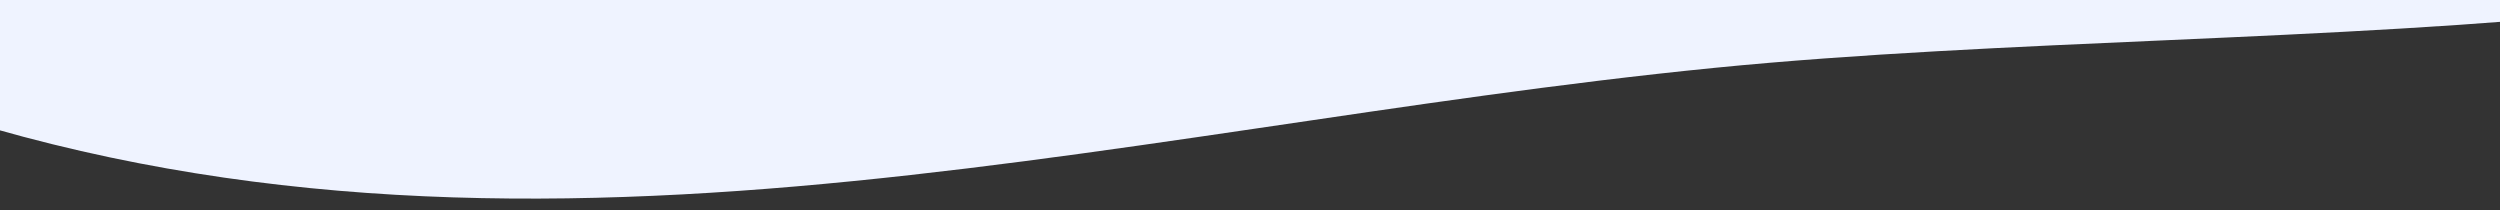 <svg width="1440" height="121" viewBox="0 0 1440 121" fill="none" xmlns="http://www.w3.org/2000/svg">
<rect x="0" y="0" width="1440" height="121" fill="#333333" stroke="none"/>
<g clip-path="url(#clip0_66_4)">
<path fill-rule="evenodd" clip-rule="evenodd" d="M752.087 -1020.88C1016.66 -968.871 1219.08 -842.785 1393.13 -704.663C1621.69 -523.29 1961.44 -319.422 1863.14 -139.176C1763.52 43.491 1317.2 6.318 987.509 39.087C632.747 74.349 283.835 181.306 -69.09 52.878C-474.202 -94.54 -837.528 -368.835 -816.347 -617.327C-796.634 -848.597 -319.986 -887.782 18.513 -974.876C243.619 -1032.8 482.928 -1073.79 752.087 -1020.88Z" fill="#EFF3FF"/>
</g>
<defs>
<clipPath id="clip0_66_4">
<rect width="1440" height="121" fill="white" transform="matrix(1 0 0 -1 6.10352e-05 121)"/>
</clipPath>
</defs>
</svg>
